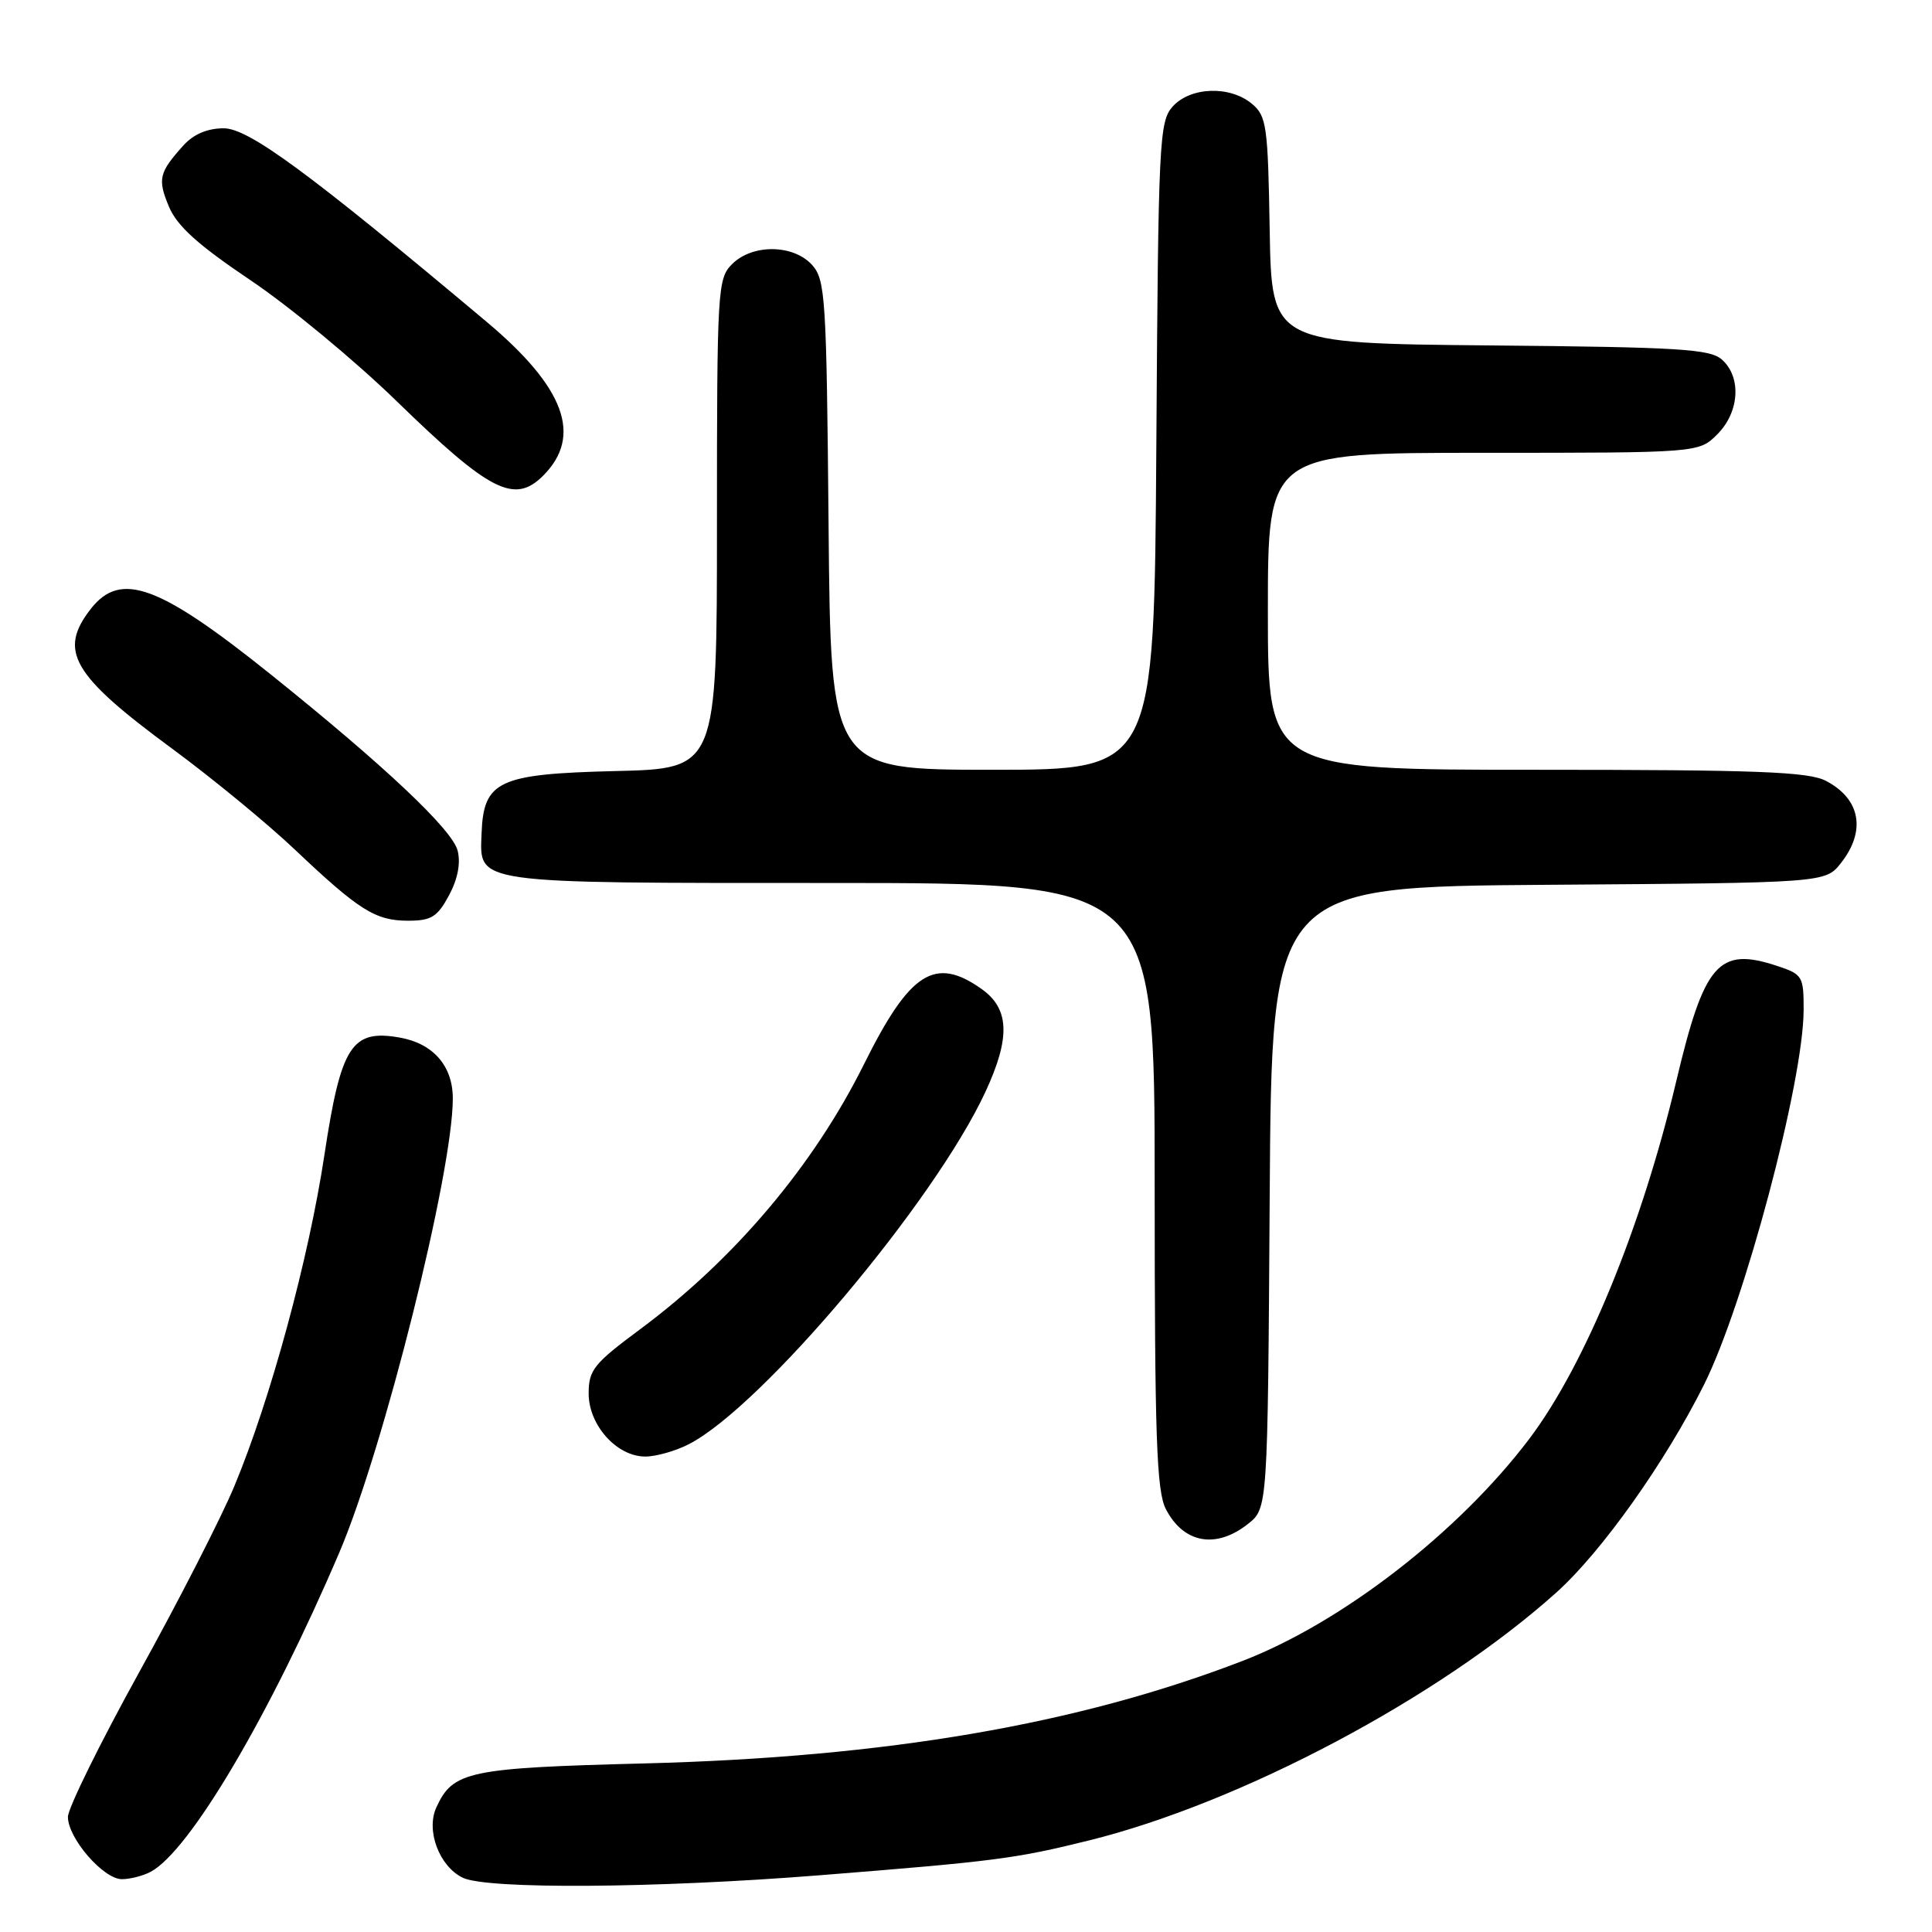 <?xml version="1.0" encoding="UTF-8" standalone="no"?>
<!DOCTYPE svg PUBLIC "-//W3C//DTD SVG 1.1//EN" "http://www.w3.org/Graphics/SVG/1.1/DTD/svg11.dtd" >
<svg xmlns="http://www.w3.org/2000/svg" xmlns:xlink="http://www.w3.org/1999/xlink" version="1.1" viewBox="0 0 256 256">
 <g >
 <path fill="currentColor"
d=" M 108.51 248.49 C 131.89 246.63 134.53 246.29 144.33 243.86 C 164.47 238.86 190.70 224.94 206.22 211.02 C 212.20 205.66 220.65 193.77 225.79 183.48 C 231.14 172.78 238.97 143.31 238.99 133.83 C 239.00 129.36 238.85 129.10 235.45 127.98 C 227.71 125.43 225.82 127.60 222.09 143.36 C 217.50 162.69 210.00 180.92 202.62 190.68 C 193.26 203.04 177.82 214.99 164.67 220.07 C 142.83 228.49 117.52 232.83 85.50 233.66 C 62.02 234.26 60.01 234.69 57.81 239.51 C 56.42 242.56 58.21 247.31 61.32 248.81 C 64.53 250.36 86.85 250.21 108.51 248.49 Z  M 19.97 248.02 C 25.14 245.25 35.71 227.36 44.96 205.72 C 50.85 191.92 60.00 155.34 60.00 145.56 C 60.00 141.24 57.40 138.26 52.95 137.48 C 46.59 136.36 45.18 138.56 42.99 153.01 C 40.92 166.75 35.85 185.41 31.05 196.93 C 29.35 201.02 23.70 212.08 18.48 221.51 C 13.27 230.94 9.00 239.60 9.00 240.75 C 9.00 243.58 13.70 249.00 16.15 249.00 C 17.24 249.00 18.96 248.56 19.97 248.02 Z  M 165.35 201.94 C 167.98 199.87 167.98 199.87 168.24 158.69 C 168.50 117.50 168.50 117.50 205.19 117.24 C 241.87 116.98 241.87 116.98 243.94 114.35 C 247.30 110.08 246.52 105.84 241.93 103.46 C 239.60 102.26 232.79 102.00 203.55 102.00 C 168.00 102.00 168.00 102.00 168.00 81.00 C 168.00 60.00 168.00 60.00 196.55 60.00 C 225.09 60.00 225.09 60.00 227.55 57.55 C 230.48 54.62 230.78 50.01 228.19 47.67 C 226.61 46.24 222.61 46.00 197.44 45.77 C 168.50 45.50 168.50 45.50 168.24 30.50 C 168.01 16.64 167.83 15.37 165.88 13.75 C 162.97 11.32 157.76 11.50 155.40 14.10 C 153.60 16.09 153.48 18.54 153.22 59.10 C 152.94 102.00 152.94 102.00 131.51 102.00 C 110.08 102.00 110.08 102.00 109.79 69.60 C 109.52 39.38 109.37 37.07 107.60 35.10 C 105.11 32.36 99.69 32.31 97.00 35.00 C 95.08 36.92 95.00 38.33 95.00 69.42 C 95.00 101.85 95.00 101.85 81.52 102.17 C 66.02 102.55 64.07 103.46 63.81 110.44 C 63.56 117.17 62.35 117.00 110.19 117.00 C 153.00 117.00 153.00 117.00 153.00 157.05 C 153.00 190.44 153.25 197.57 154.48 199.96 C 156.83 204.50 161.11 205.28 165.35 201.94 Z  M 91.30 191.35 C 101.00 186.33 123.78 159.27 130.56 144.71 C 133.90 137.52 133.77 133.69 130.10 131.07 C 123.89 126.65 120.57 128.76 114.49 141.00 C 107.80 154.46 97.30 166.88 84.77 176.17 C 78.69 180.68 78.00 181.54 78.00 184.64 C 78.00 188.85 81.73 193.00 85.50 193.00 C 86.93 193.00 89.54 192.26 91.30 191.35 Z  M 59.49 118.65 C 60.65 116.50 61.06 114.38 60.64 112.72 C 59.95 109.94 50.94 101.45 35.87 89.36 C 21.08 77.50 16.01 75.64 12.07 80.63 C 7.67 86.24 9.50 89.41 22.86 99.24 C 28.16 103.15 35.42 109.12 39.00 112.51 C 47.56 120.62 49.74 122.00 54.07 122.00 C 57.15 122.00 57.95 121.50 59.49 118.65 Z  M 71.97 63.03 C 77.22 57.78 74.85 51.35 64.50 42.66 C 40.98 22.91 32.95 17.00 29.65 17.00 C 27.49 17.00 25.65 17.78 24.32 19.25 C 21.06 22.87 20.86 23.72 22.38 27.37 C 23.46 29.95 26.21 32.43 33.16 37.11 C 38.30 40.56 47.02 47.77 52.55 53.15 C 64.91 65.17 68.17 66.83 71.97 63.03 Z "/>
</g>
</svg>
